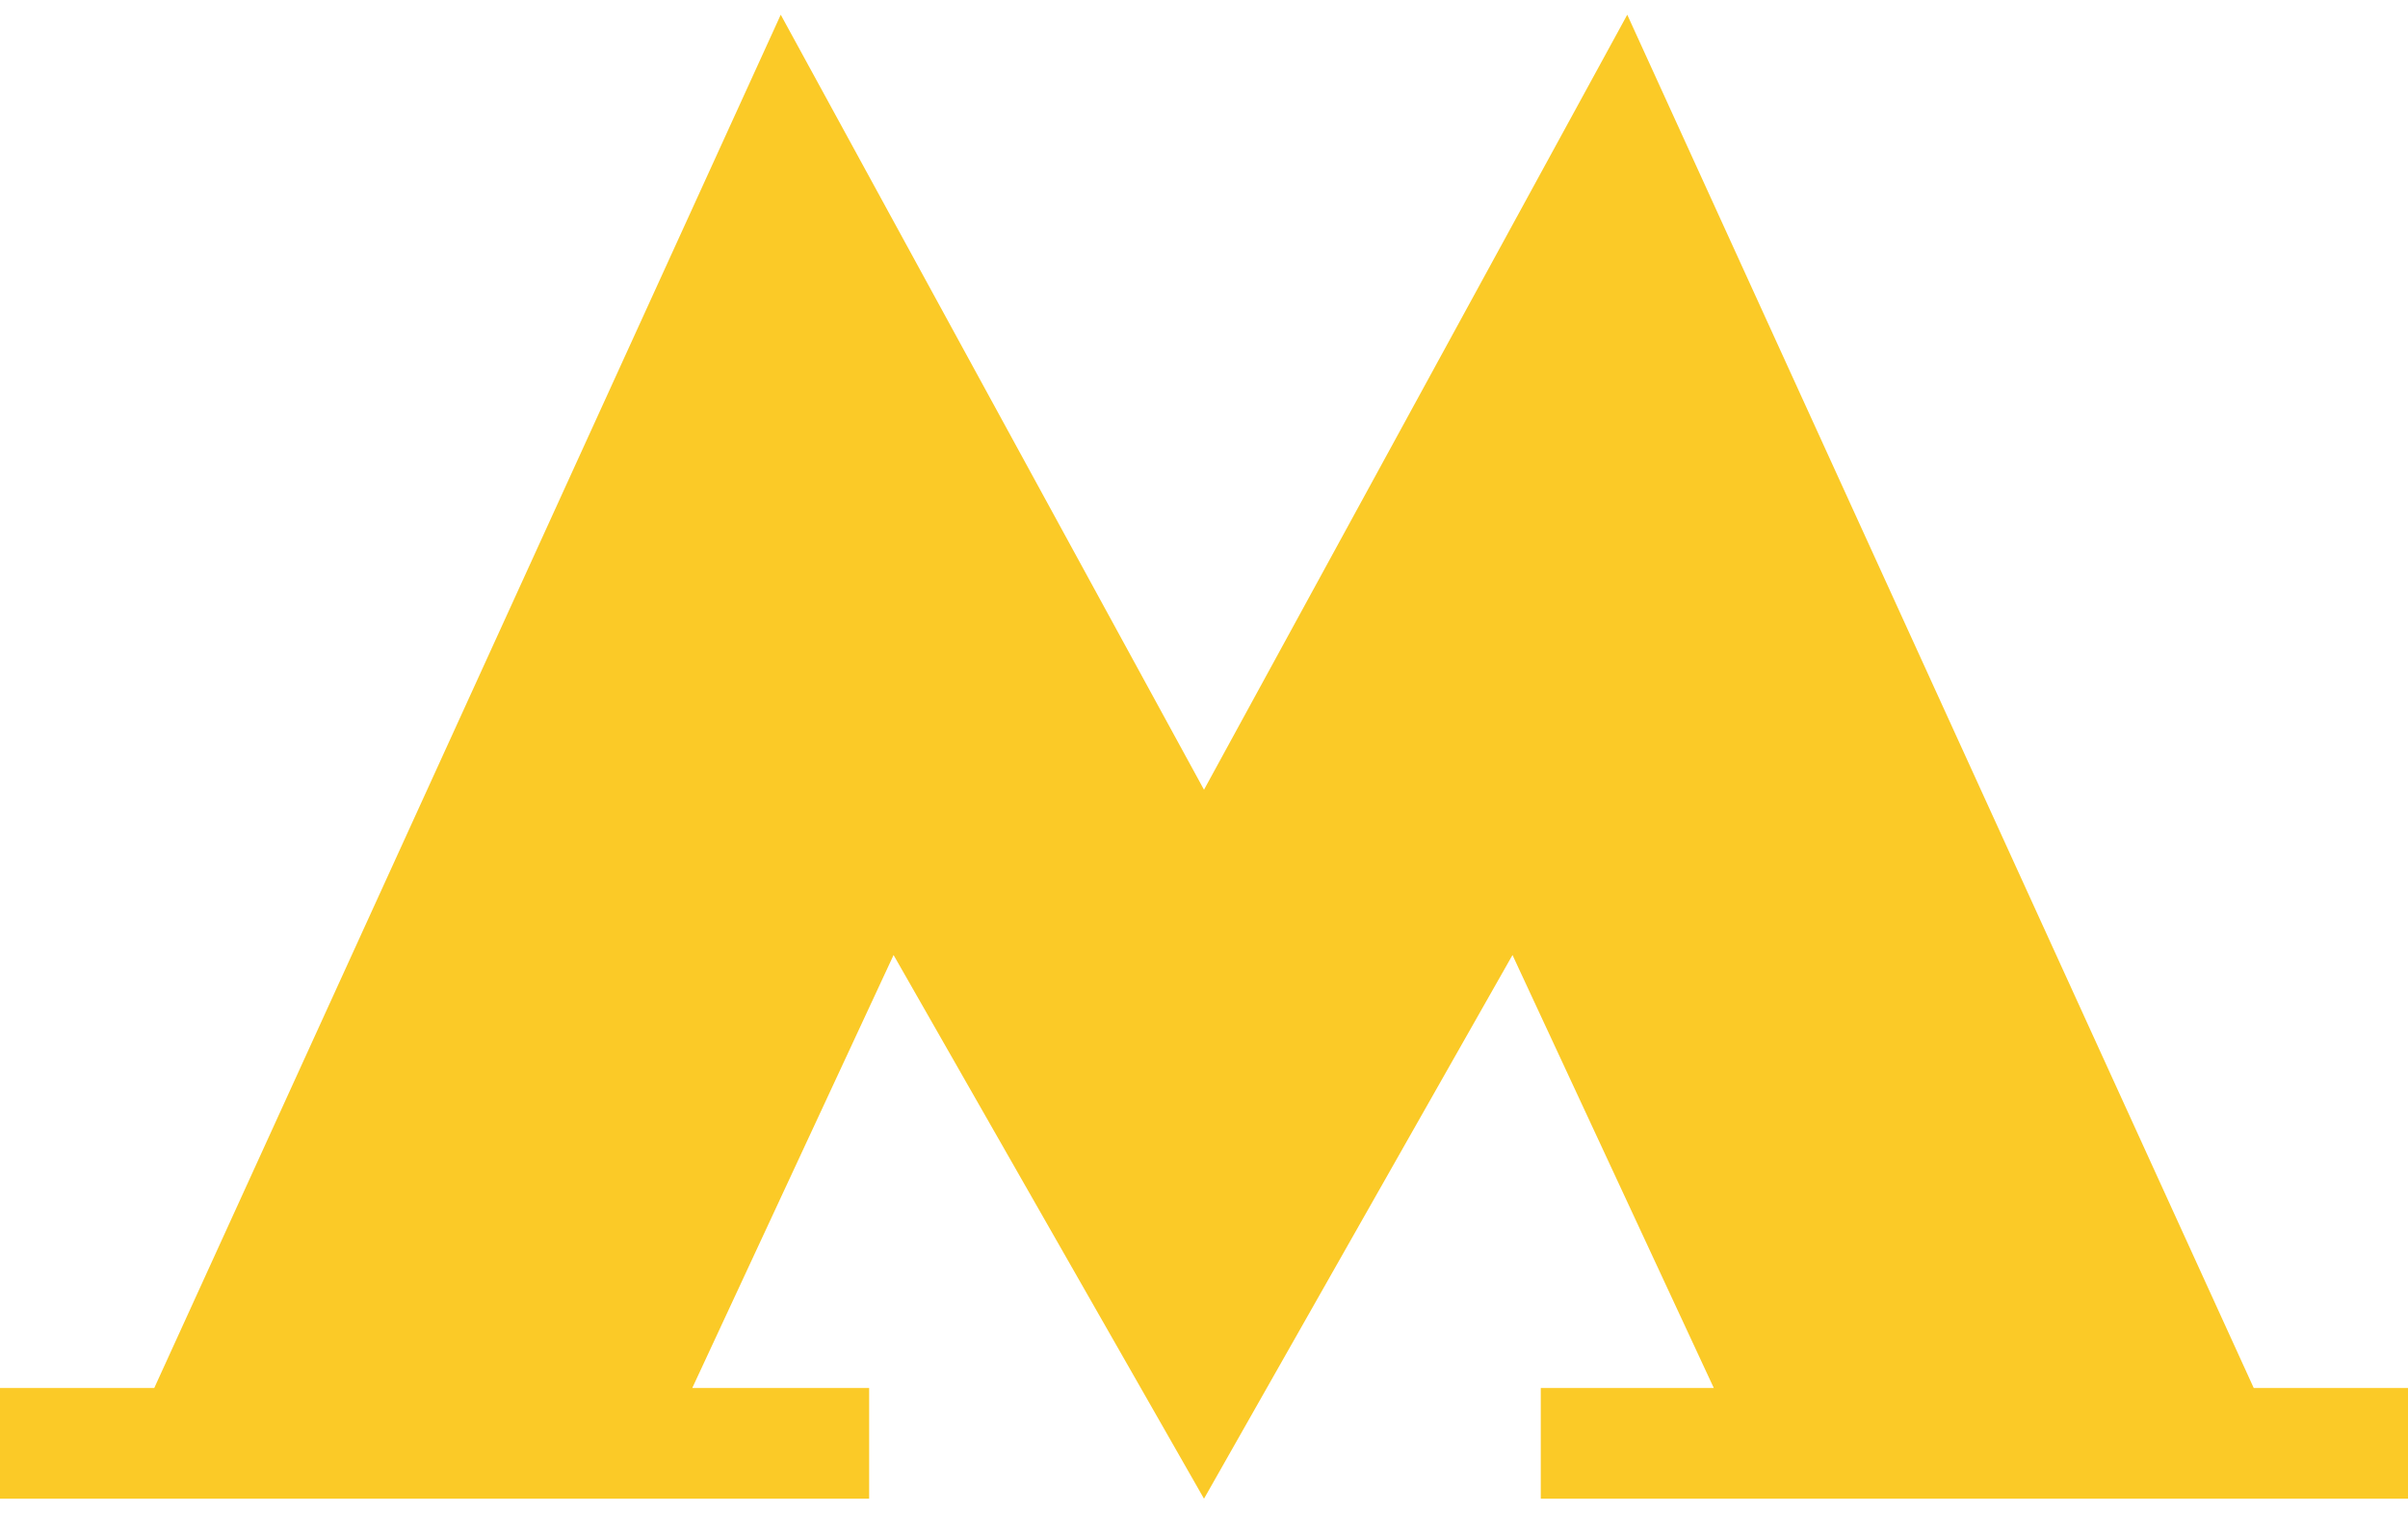 <svg width="35" height="22" viewBox="0 0 35 22" fill="none" xmlns="http://www.w3.org/2000/svg">
<path d="M0 21.786V20.177H2.242L11.348 0.214L17.5 11.48L23.652 0.214L32.758 20.177H35V21.786H22.395V20.177H24.91L21.984 13.883L17.5 21.786L12.988 13.883L10.062 20.177H12.633V21.786H0Z" fill="#FBCA27"/>
</svg>

